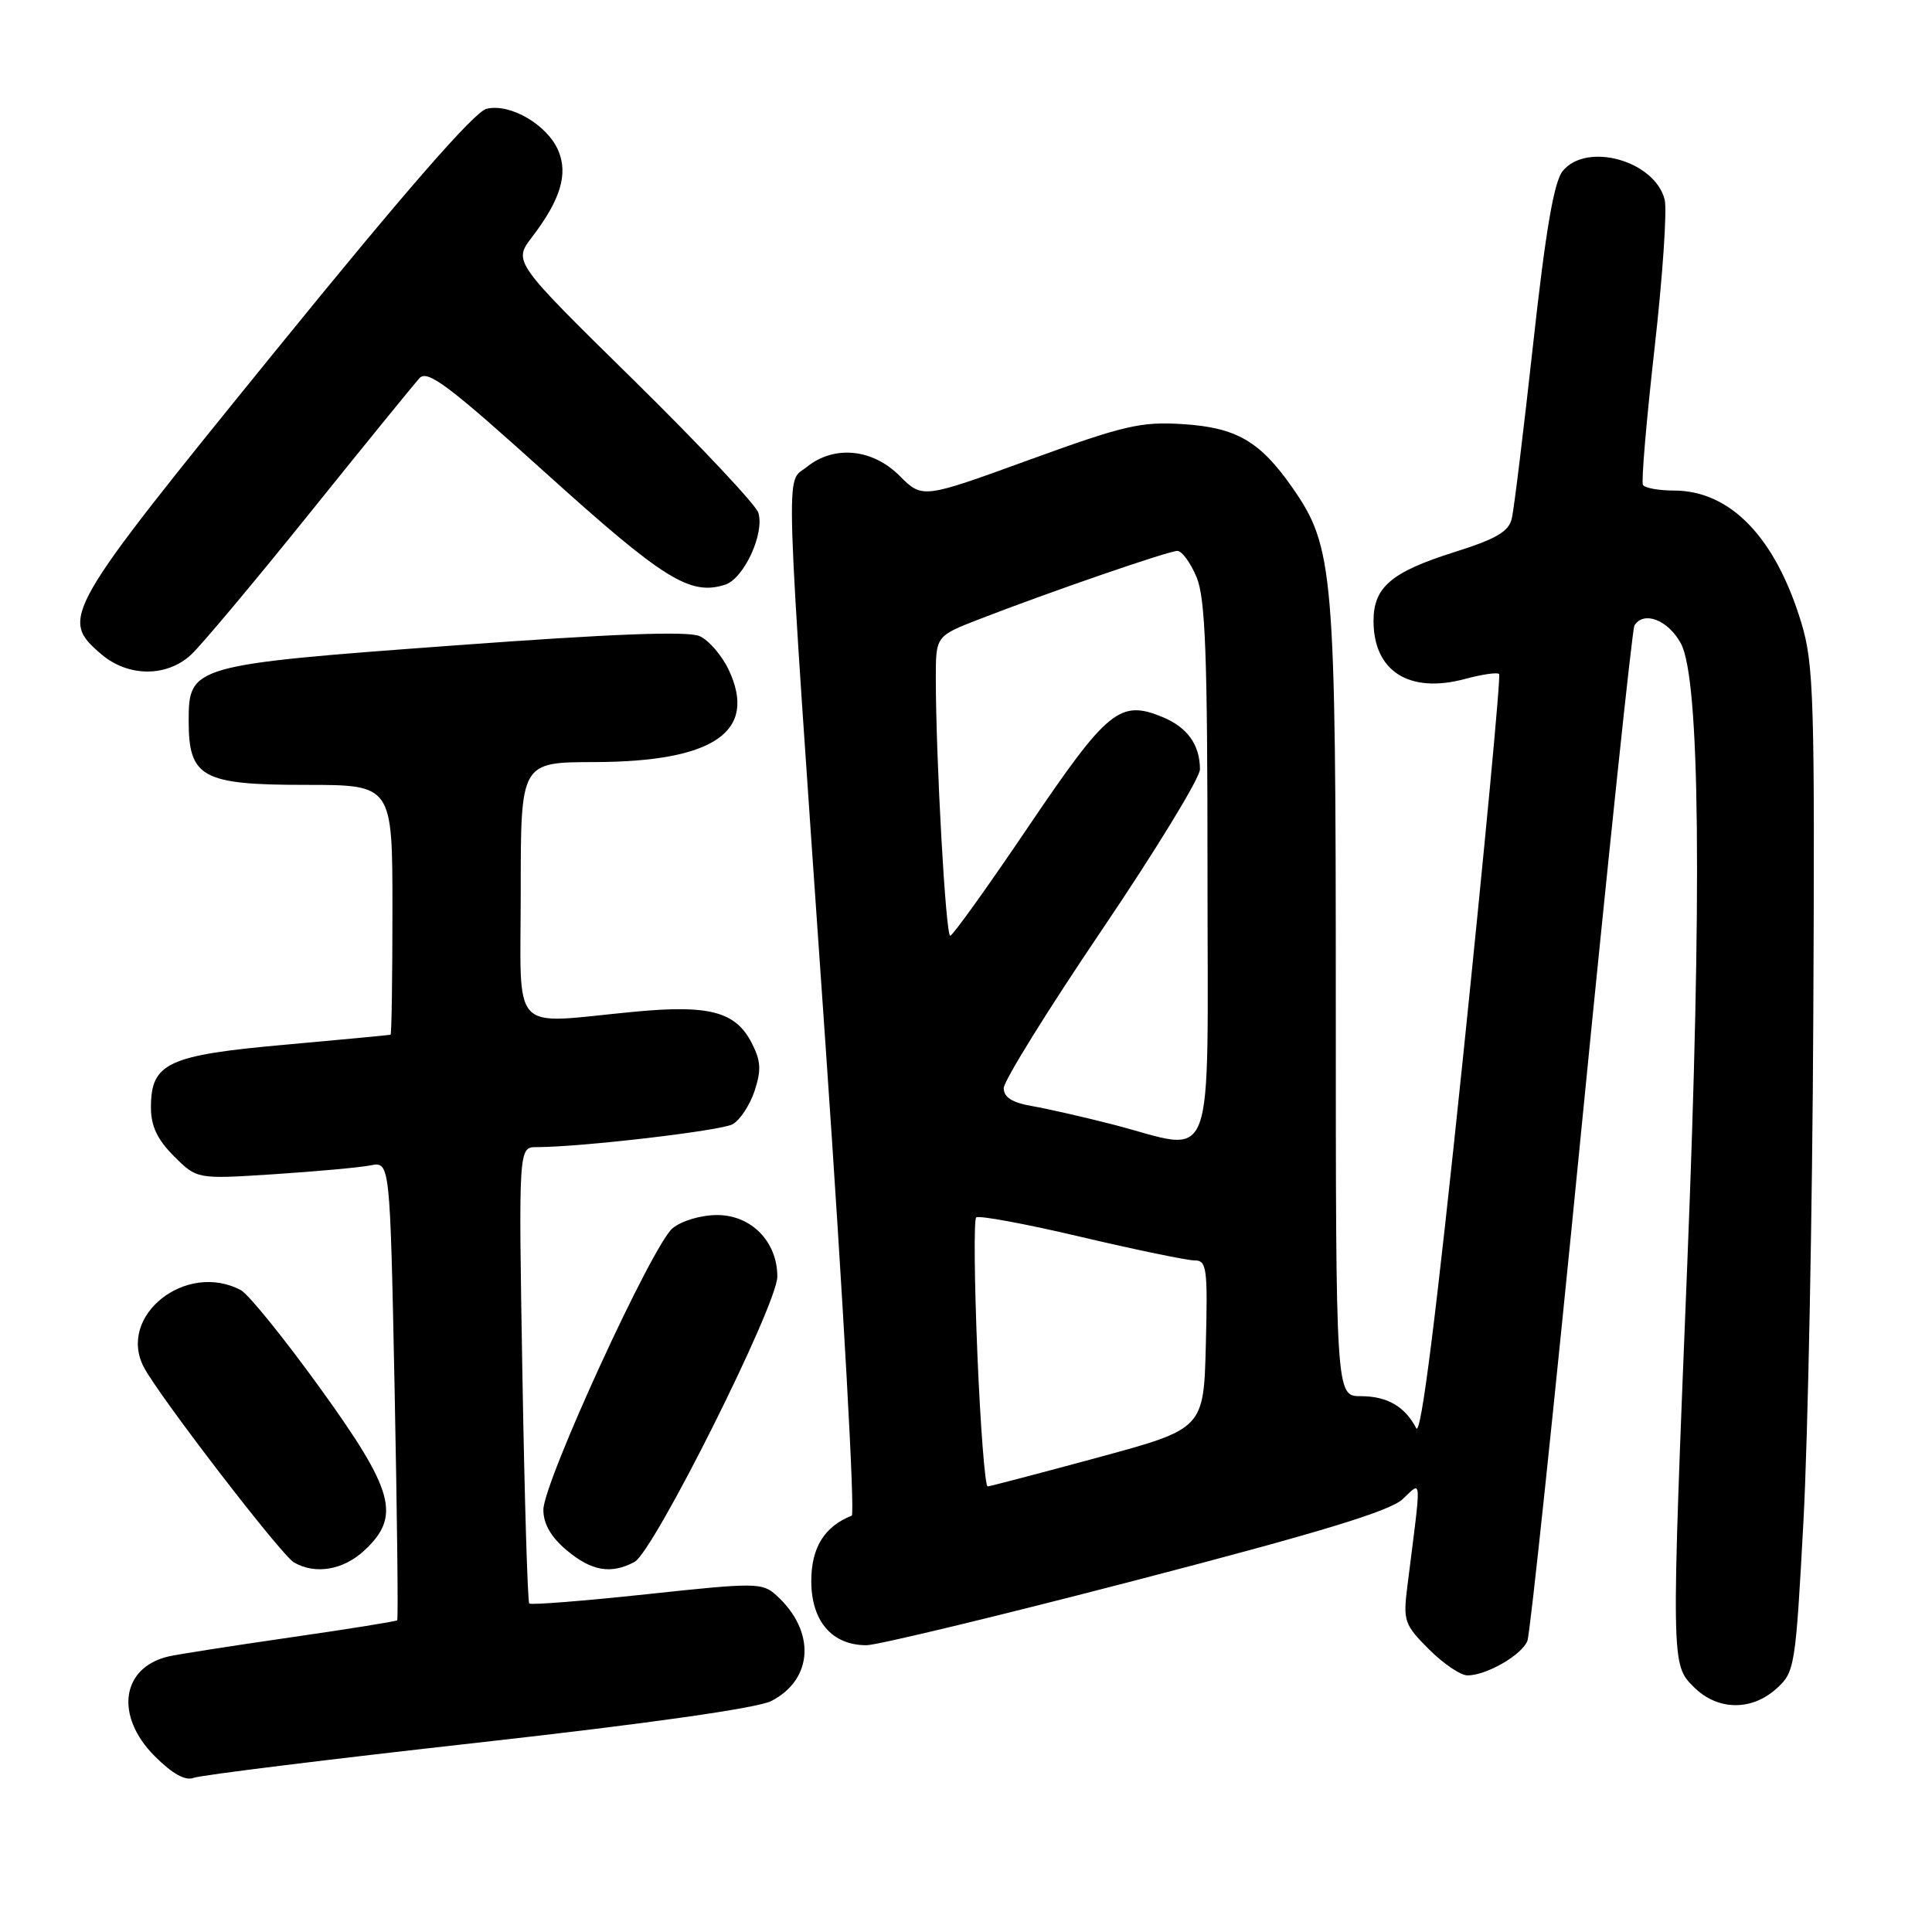 <?xml version="1.0" encoding="UTF-8" standalone="no"?>
<!DOCTYPE svg PUBLIC "-//W3C//DTD SVG 1.1//EN" "http://www.w3.org/Graphics/SVG/1.1/DTD/svg11.dtd" >
<svg xmlns="http://www.w3.org/2000/svg" xmlns:xlink="http://www.w3.org/1999/xlink" version="1.1" viewBox="0 0 256 256">
 <g >
 <path fill="currentColor"
d=" M 63.33 230.91 C 85.98 228.38 100.39 226.33 102.21 225.39 C 107.80 222.50 108.10 216.11 102.86 211.38 C 101.01 209.70 100.15 209.69 85.72 211.24 C 77.37 212.13 70.35 212.69 70.13 212.47 C 69.91 212.24 69.50 198.55 69.22 182.03 C 68.71 152.00 68.71 152.00 71.11 152.00 C 76.96 152.00 95.42 149.84 97.05 148.98 C 98.03 148.45 99.35 146.46 99.98 144.57 C 100.90 141.78 100.82 140.56 99.59 138.17 C 97.45 134.03 93.96 133.11 83.97 134.07 C 67.33 135.65 69.00 137.45 69.00 118.00 C 69.00 101.00 69.00 101.00 78.75 100.98 C 94.62 100.94 100.44 96.94 96.54 88.72 C 95.64 86.83 93.91 84.83 92.70 84.29 C 91.18 83.60 81.12 83.98 60.27 85.52 C 25.43 88.08 25.00 88.21 25.00 95.52 C 25.00 103.03 26.78 104.00 40.50 104.00 C 52.00 104.00 52.00 104.00 52.00 120.50 C 52.00 129.57 51.89 137.05 51.75 137.10 C 51.61 137.16 45.32 137.75 37.77 138.43 C 22.21 139.82 20.00 140.85 20.00 146.73 C 20.00 149.21 20.84 150.99 23.05 153.20 C 26.10 156.25 26.10 156.25 36.30 155.59 C 41.91 155.22 47.67 154.70 49.09 154.42 C 51.68 153.91 51.68 153.91 52.29 184.17 C 52.62 200.82 52.78 214.55 52.63 214.70 C 52.49 214.84 46.10 215.87 38.44 216.97 C 30.77 218.08 23.52 219.21 22.32 219.49 C 16.06 220.96 15.18 227.38 20.51 232.71 C 22.85 235.05 24.56 236.00 25.67 235.57 C 26.59 235.22 43.54 233.12 63.33 230.91 Z  M 235.39 223.75 C 237.82 221.56 237.92 220.93 238.97 201.50 C 239.56 190.50 240.15 160.57 240.27 135.00 C 240.48 92.49 240.34 87.99 238.68 82.50 C 235.25 71.20 229.28 65.01 221.81 65.00 C 219.78 65.00 217.93 64.66 217.70 64.25 C 217.46 63.84 218.16 55.71 219.23 46.20 C 220.31 36.68 220.91 27.80 220.58 26.46 C 219.28 21.29 210.23 18.76 207.06 22.67 C 205.91 24.10 204.80 30.55 203.15 45.58 C 201.88 57.09 200.61 67.50 200.32 68.71 C 199.92 70.44 198.24 71.42 192.70 73.16 C 184.35 75.80 182.00 77.80 182.00 82.28 C 182.00 88.95 186.74 91.96 194.14 89.96 C 196.37 89.36 198.40 89.06 198.64 89.31 C 198.88 89.55 196.71 112.52 193.83 140.37 C 190.30 174.35 188.28 190.42 187.66 189.25 C 186.16 186.36 183.80 185.00 180.31 185.00 C 177.00 185.00 177.00 185.00 177.00 132.71 C 177.00 75.55 176.74 72.50 171.23 64.59 C 166.95 58.46 163.82 56.65 156.74 56.20 C 151.18 55.84 148.93 56.37 136.36 60.94 C 122.23 66.08 122.23 66.08 119.19 63.04 C 115.59 59.44 110.51 58.96 106.90 61.88 C 104.03 64.20 103.86 58.70 109.39 138.50 C 111.75 172.60 113.31 200.65 112.86 200.83 C 109.23 202.27 107.50 205.07 107.50 209.50 C 107.50 214.81 110.24 218.00 114.81 218.00 C 116.23 218.00 132.27 214.14 150.45 209.41 C 174.73 203.10 184.12 200.25 185.84 198.66 C 188.46 196.25 188.39 195.04 186.47 210.28 C 185.91 214.76 186.09 215.29 189.33 218.53 C 191.24 220.44 193.54 222.00 194.45 222.00 C 196.97 222.00 201.68 219.28 202.39 217.41 C 202.75 216.50 205.96 186.05 209.53 149.76 C 213.11 113.46 216.28 83.36 216.57 82.88 C 217.80 80.90 221.03 82.14 222.72 85.25 C 225.26 89.89 225.55 118.41 223.57 167.54 C 221.43 220.66 221.42 220.52 224.45 223.55 C 227.57 226.66 232.06 226.75 235.39 223.75 Z  M 48.26 205.46 C 53.17 200.91 52.25 197.55 42.37 183.87 C 37.62 177.30 32.92 171.49 31.93 170.96 C 24.67 167.08 15.49 174.35 19.06 181.16 C 21.06 184.98 37.24 206.03 38.94 207.02 C 41.75 208.67 45.47 208.05 48.26 205.46 Z  M 84.08 206.96 C 86.64 205.59 103.00 172.89 103.00 169.15 C 103.00 164.53 99.55 161.00 95.04 161.00 C 92.87 161.00 90.32 161.76 89.12 162.75 C 86.42 165.00 72.00 196.43 72.00 200.06 C 72.00 201.92 73.01 203.67 75.08 205.41 C 78.37 208.18 80.96 208.63 84.08 206.96 Z  M 25.32 86.75 C 26.66 85.51 33.73 77.08 41.03 68.00 C 48.33 58.92 54.88 50.88 55.58 50.11 C 56.64 48.95 59.42 51.04 72.44 62.79 C 87.96 76.79 91.44 78.95 96.07 77.48 C 98.57 76.68 101.35 70.67 100.48 67.93 C 100.14 66.87 92.70 58.96 83.94 50.34 C 68.00 34.68 68.00 34.68 70.50 31.41 C 74.25 26.49 75.29 23.11 74.00 20.01 C 72.57 16.56 67.59 13.64 64.46 14.42 C 62.84 14.83 53.61 25.42 36.36 46.67 C 8.32 81.20 7.90 81.93 13.39 86.66 C 16.95 89.72 22.07 89.76 25.32 86.75 Z  M 129.51 179.44 C 129.11 169.79 129.03 161.63 129.35 161.32 C 129.66 161.01 135.89 162.16 143.21 163.89 C 150.52 165.61 157.30 167.01 158.28 167.01 C 159.90 167.00 160.04 168.01 159.78 178.16 C 159.50 189.32 159.50 189.32 145.50 193.12 C 137.80 195.21 131.22 196.93 130.87 196.96 C 130.53 196.98 129.91 189.10 129.51 179.44 Z  M 147.50 149.01 C 143.65 148.02 138.81 146.92 136.75 146.56 C 134.11 146.10 133.00 145.40 133.00 144.18 C 133.00 143.23 138.85 133.80 146.00 123.23 C 153.15 112.66 159.00 103.08 159.00 101.94 C 159.00 98.70 157.34 96.38 154.06 95.02 C 148.40 92.68 146.78 94.00 136.29 109.50 C 130.91 117.47 126.23 123.99 125.91 123.99 C 125.31 124.00 124.01 100.62 124.00 89.89 C 124.00 84.28 124.00 84.28 129.75 82.05 C 139.11 78.42 154.83 73.00 156.01 73.00 C 156.61 73.00 157.75 74.56 158.55 76.47 C 159.72 79.28 160.00 86.70 160.00 115.47 C 160.00 156.11 161.32 152.58 147.50 149.01 Z "/>
</g>
</svg>